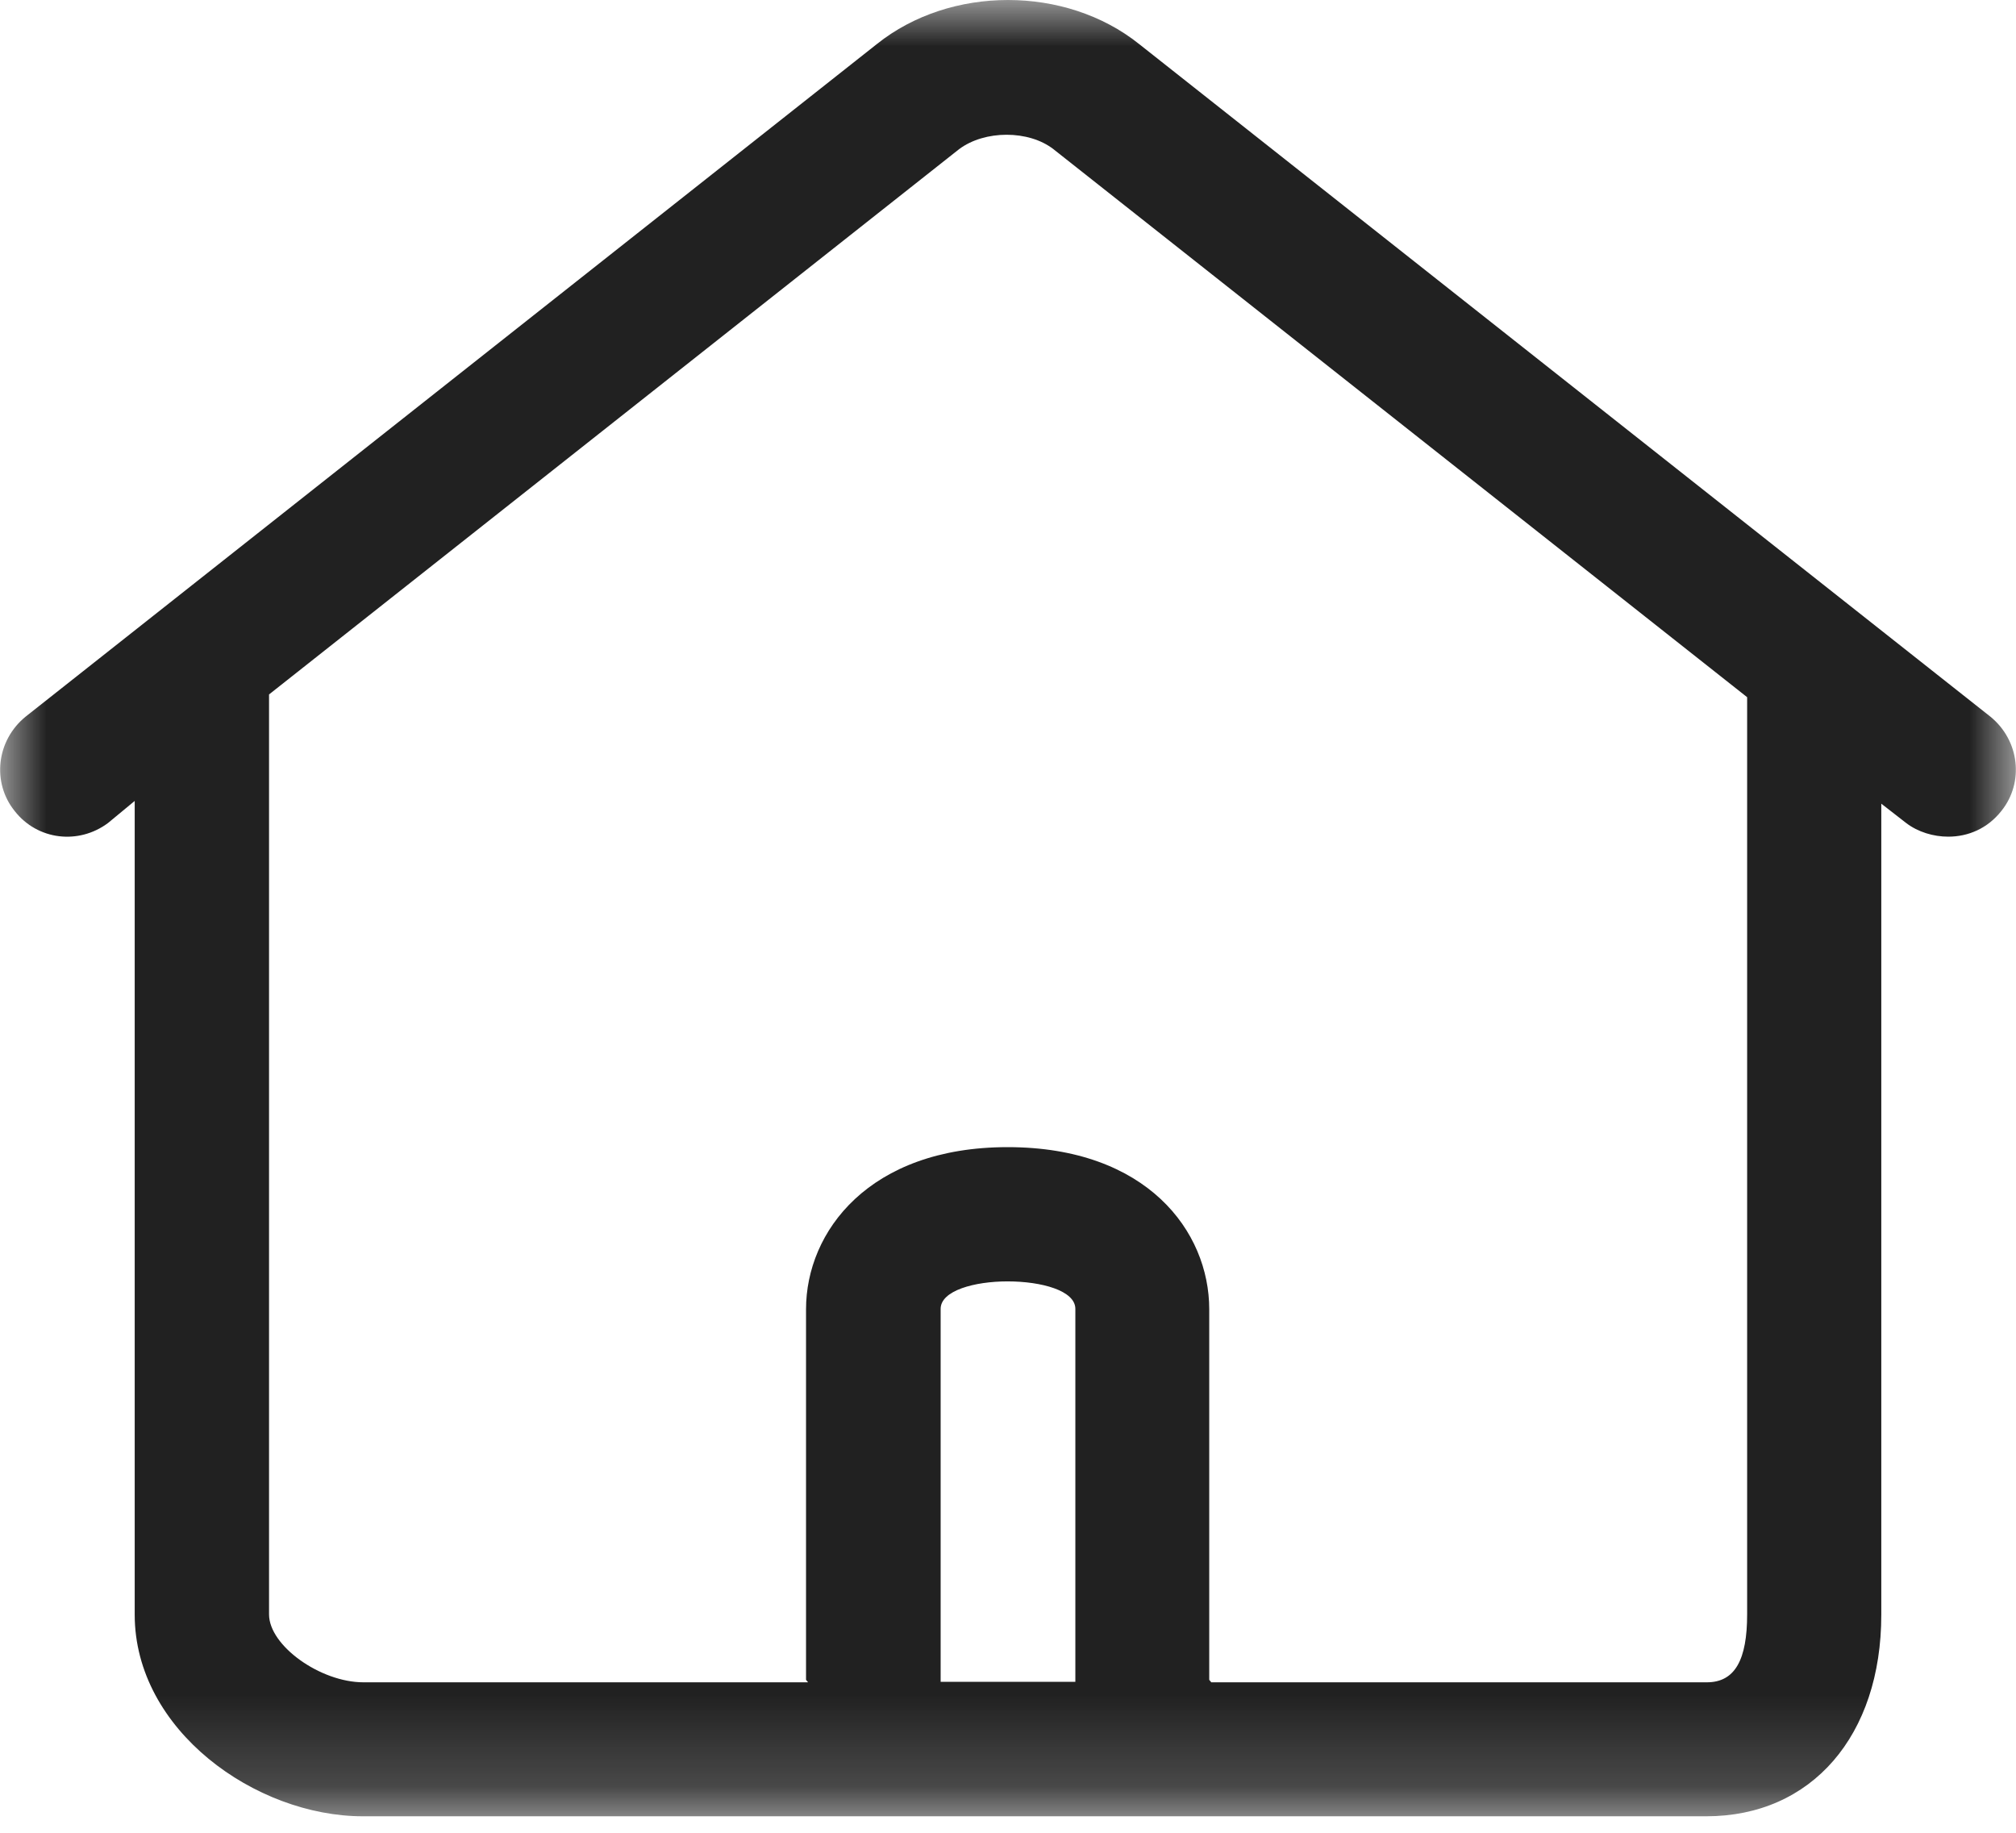 <svg xmlns="http://www.w3.org/2000/svg" xmlns:xlink="http://www.w3.org/1999/xlink" width="22" height="20" viewBox="0 0 22 20" fill="none">
  <defs>
    <rect id="path_0" x="0" y="0" width="22" height="19.821" />
  </defs>
  <g opacity="1" transform="translate(0 -0)  rotate(0 11 9.911)">
    <mask id="bg-mask-0" fill="white">
      <use xlink:href="#path_0"></use>
    </mask>
    <g mask="url(#bg-mask-0)" >
      <path id="group 1" fill-rule="evenodd" style="fill:#212121" transform="translate(0 0)  rotate(0 11 9.911)" opacity="1" d="M12.43 0.48C11.63 -0.16 10.37 -0.16 9.57 0.48L0.28 7.82C-0.04 8.08 -0.09 8.54 0.16 8.85C0.41 9.17 0.86 9.22 1.18 8.98L1.47 8.74L1.47 17.62C1.47 18.88 2.79 19.82 3.96 19.82L18.62 19.82C19.77 19.82 20.53 18.94 20.53 17.62L20.53 8.77L20.8 8.98C20.93 9.08 21.1 9.13 21.26 9.13C21.48 9.13 21.69 9.04 21.84 8.85C22.09 8.54 22.04 8.08 21.72 7.82L12.43 0.48Z M11.735 18.353L11.735 14.283C11.735 14.083 11.365 13.983 10.995 13.983C10.635 13.983 10.265 14.083 10.265 14.283L10.265 18.353L11.735 18.353Z M13.196 14.287L13.196 18.328C13.196 18.338 13.216 18.348 13.216 18.358L18.626 18.358C18.936 18.358 19.066 18.108 19.066 17.617L19.066 17.617L19.066 7.608L11.496 1.628C11.226 1.418 10.746 1.418 10.466 1.628L2.936 7.578L2.936 17.617C2.936 17.958 3.496 18.358 3.966 18.358L8.816 18.358C8.816 18.348 8.796 18.338 8.796 18.328L8.796 14.287C8.796 13.438 9.486 12.518 10.996 12.518C12.516 12.518 13.196 13.438 13.196 14.287Z " />
    </g>
  </g>
</svg>
